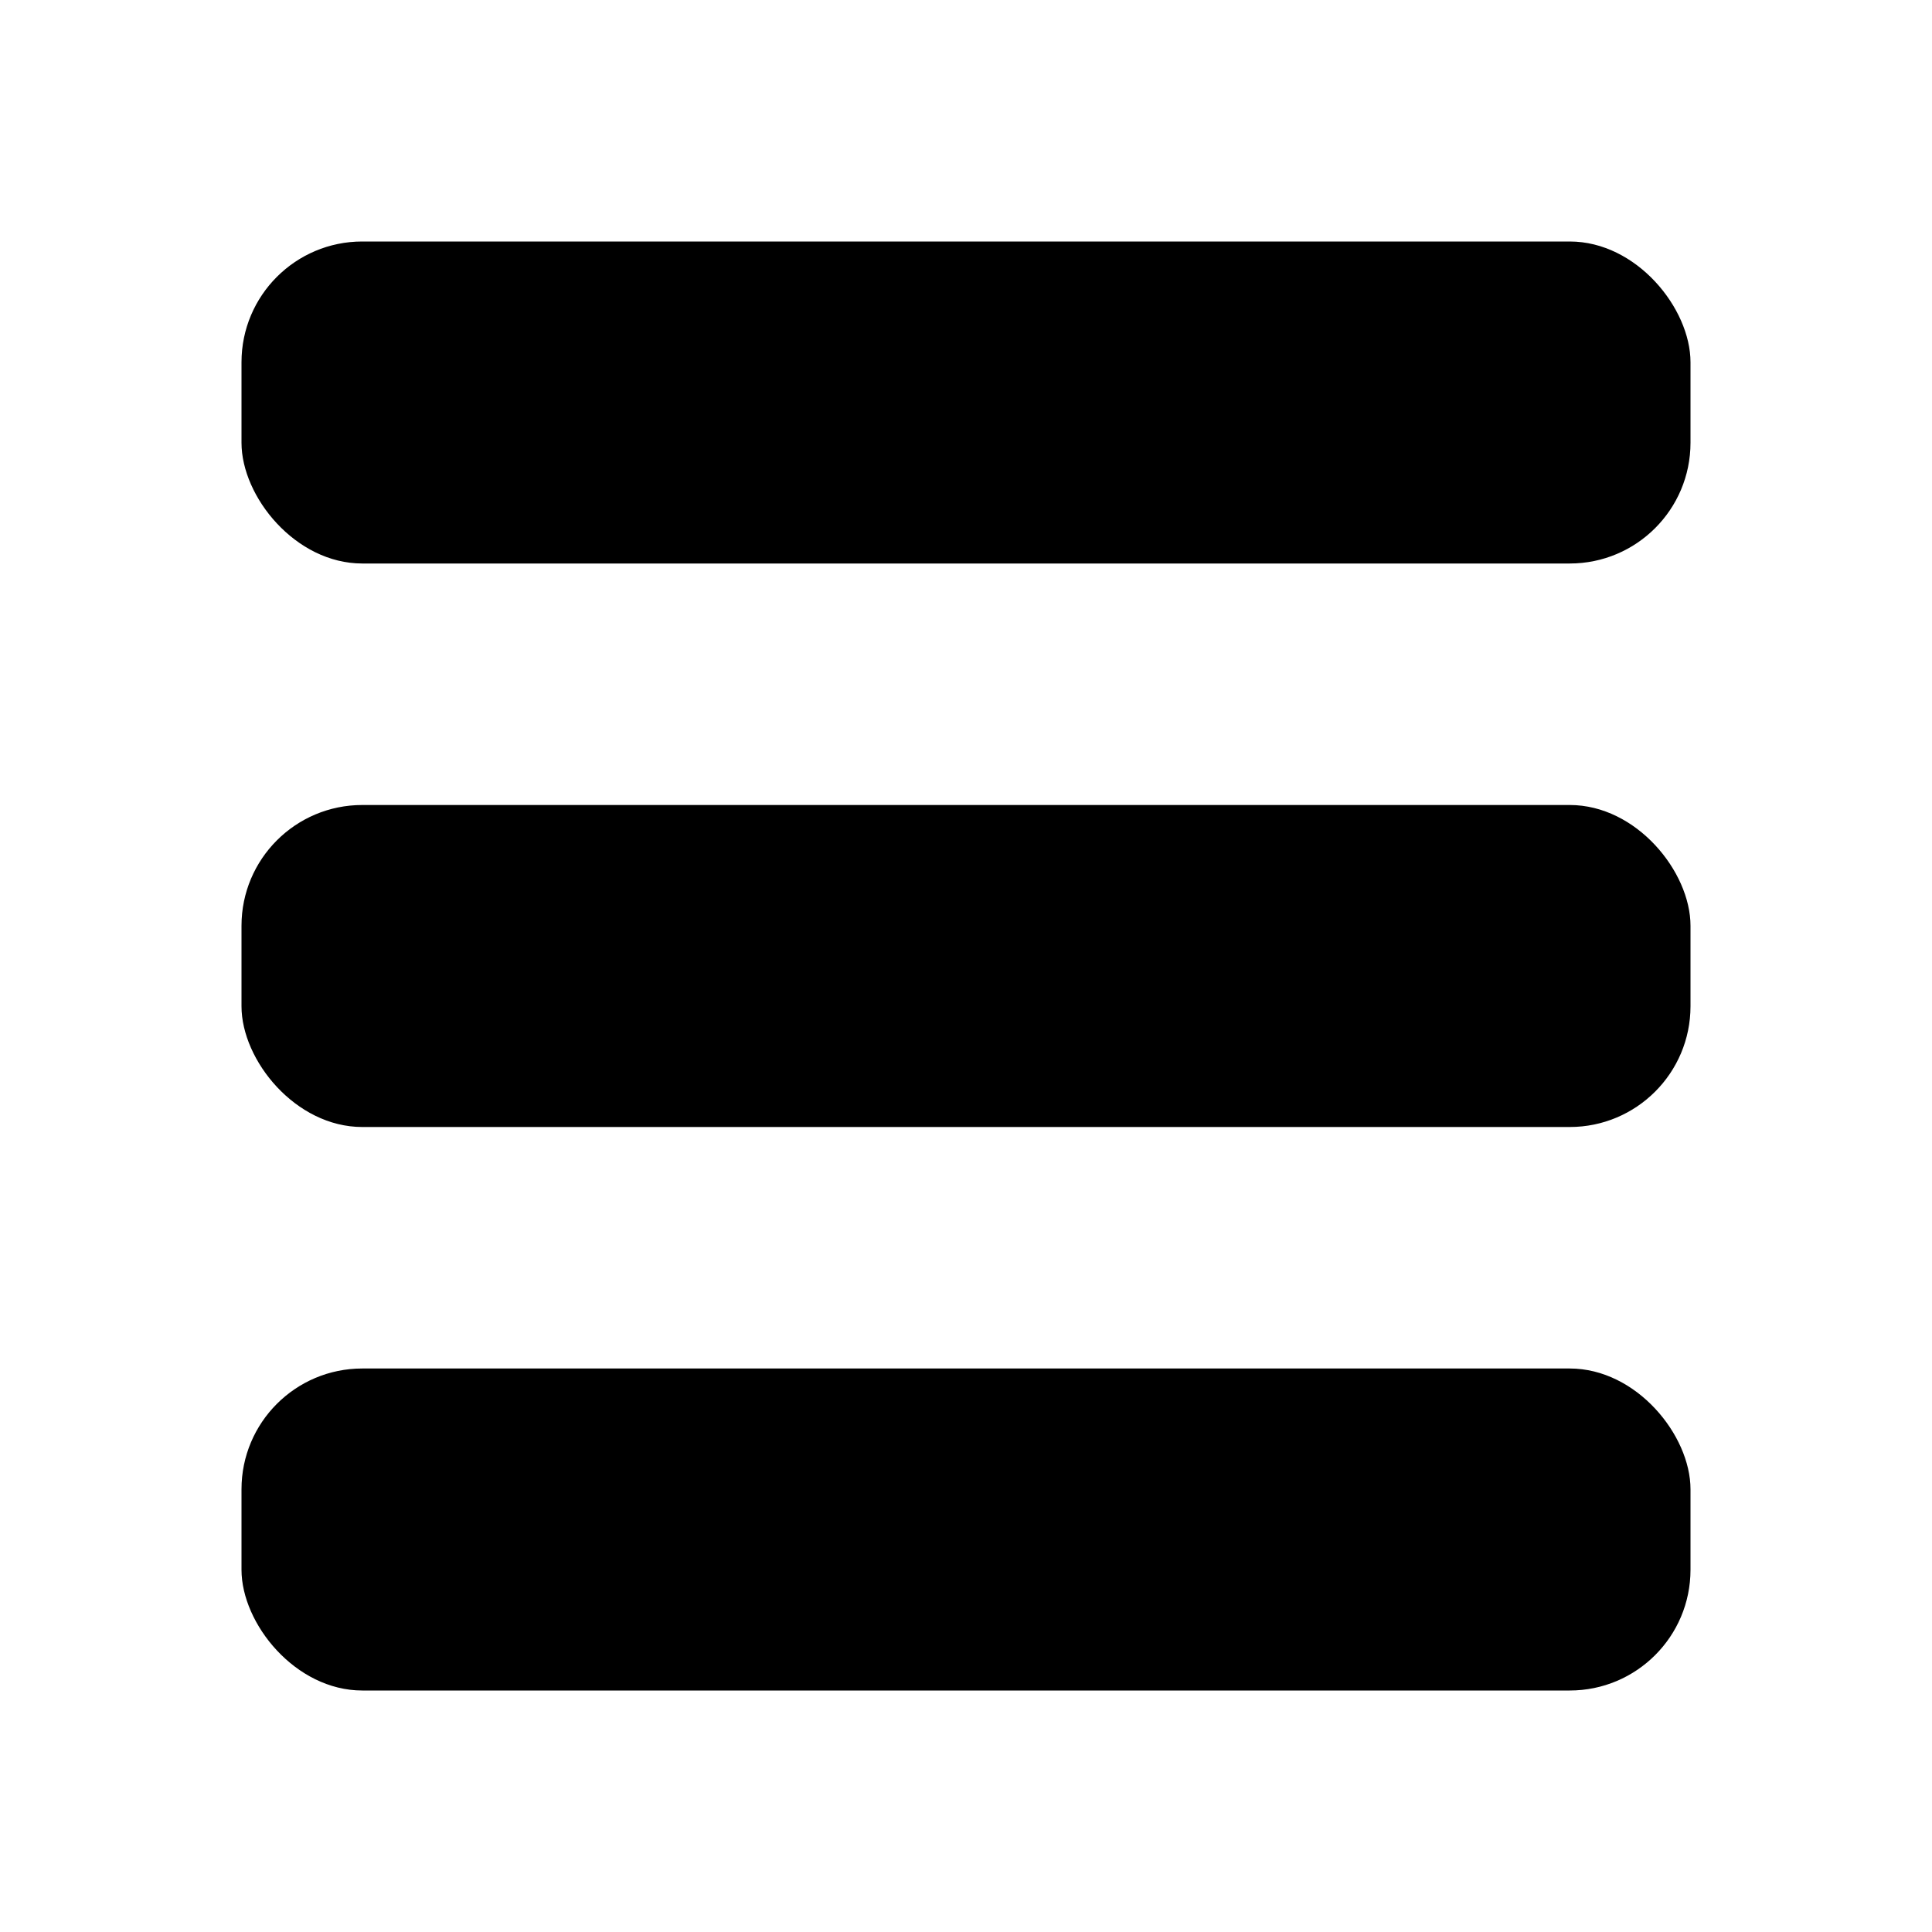<svg xmlns="http://www.w3.org/2000/svg" viewBox="0 0 24 24">
    <g>
        <rect x="3" y="3" width="18" height="4" rx="1.5" fill="#000000"></rect>
        <rect x="3" y="10" width="18" height="4" rx="1.5" fill="#000000"></rect>
        <rect x="3" y="17" width="18" height="4" rx="1.5" fill="#000000"></rect>
    </g>
</svg>
